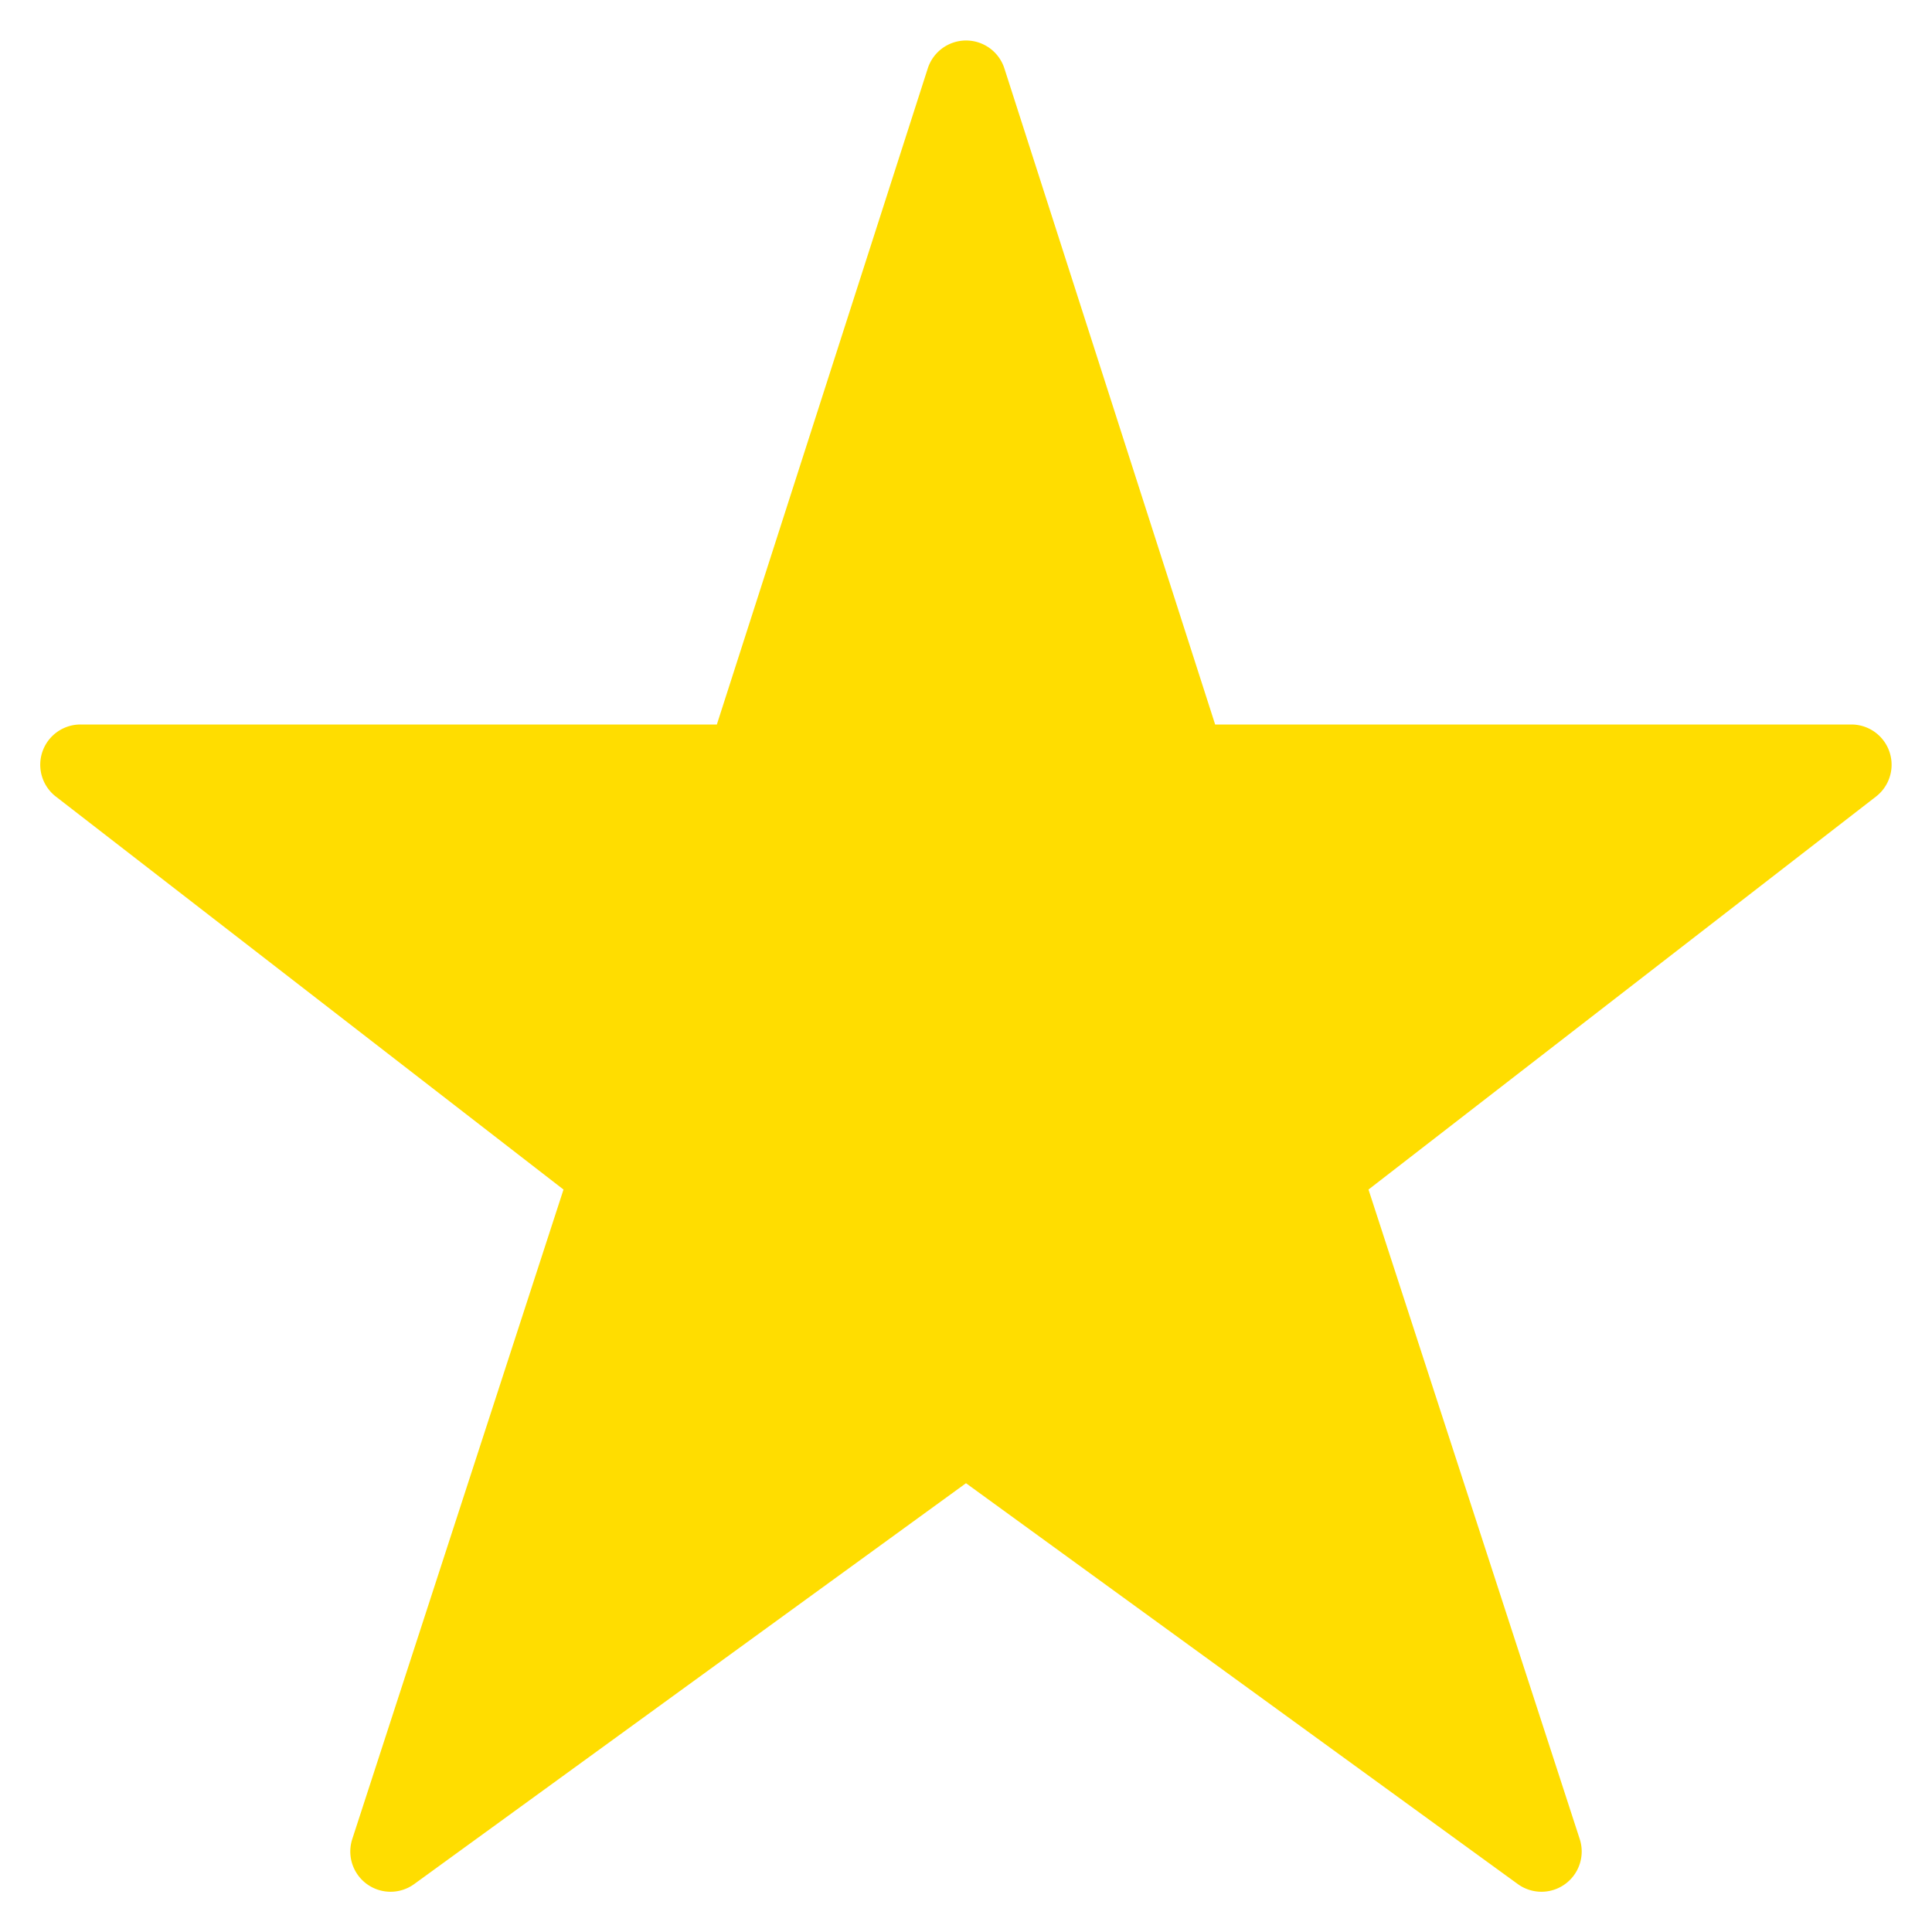 <svg class="star " xmlns="http://www.w3.org/2000/svg" viewBox="0 0 48 48">
<defs>
<linearGradient id="star-full" x1="0%" y1="50%" x2="100%" y2="50%">
<stop class="fill fill--1" offset="0%" stop-color="rgb(255,221,0)" stop-opacity="1.00"></stop>
<stop class="fill fill--2" offset="50%" stop-color="rgb(255,221,0)" stop-opacity="1.00"></stop>
<stop class="fill fill--3" offset="50%" stop-color="rgb(255,221,0)" stop-opacity="1.00"></stop>
<stop class="fill fill--4" offset="100%" stop-color="rgb(255,221,0)" stop-opacity="1.00"></stop>
</linearGradient>
</defs>
<g><path fill="url(#star-full)" d="M46,18H30.19L24.952,1.694a1,1,0,0,0-1.9,0L17.81,18H2a1,1,0,0,0-.612,1.791L14,29.554,8.752,45.691a1,1,0,0,0,1.539,1.118L24,36.85l13.709,9.959a1,1,0,0,0,1.539-1.118L34,29.554l12.608-9.763A1,1,0,0,0,46,18Z"></path></g>
</svg>